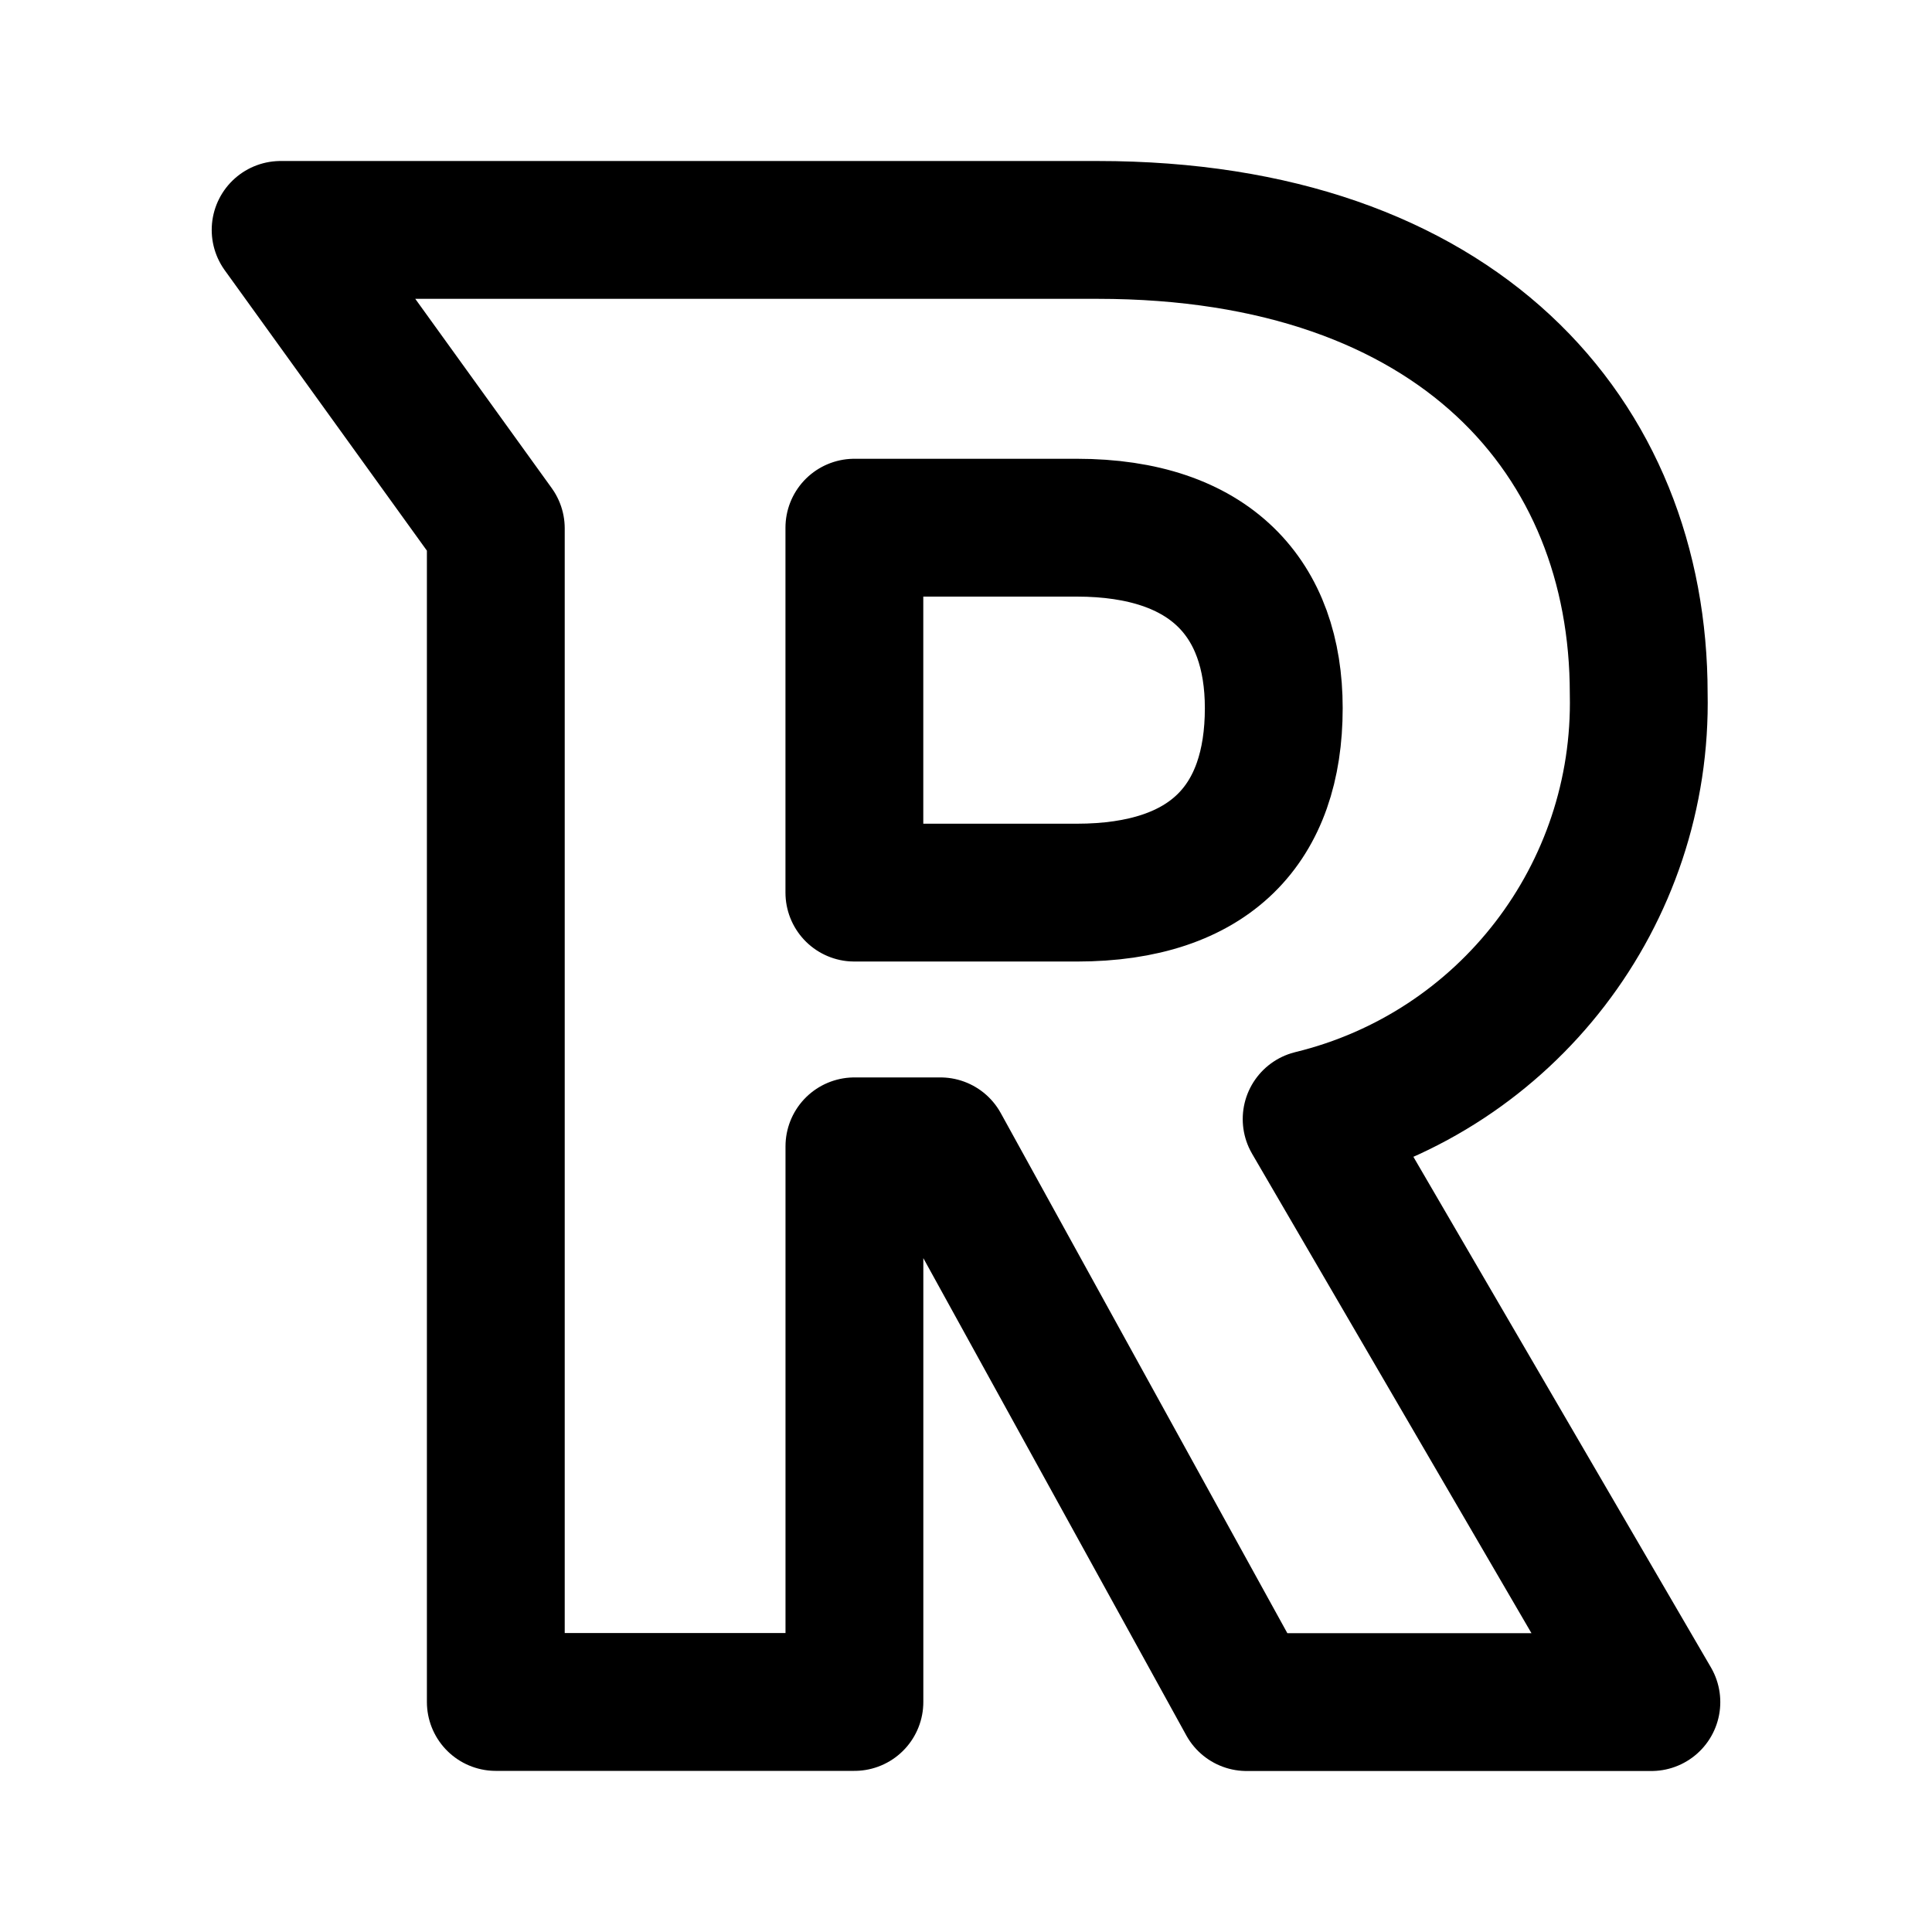 <?xml version="1.0" encoding="UTF-8" standalone="no"?>
<svg
   width="192"
   height="192"
   viewBox="0 0 192 192"
   fill="none"
   version="1.1"
   id="svg4"
   sodipodi:docname="revolt.svg"
   inkscape:version="1.1.2 (0a00cf5339, 2022-02-04, custom)"
   xmlns:inkscape="http://www.inkscape.org/namespaces/inkscape"
   xmlns:sodipodi="http://sodipodi.sourceforge.net/DTD/sodipodi-0.dtd"
   xmlns="http://www.w3.org/2000/svg"
   xmlns:svg="http://www.w3.org/2000/svg">
  <defs
     id="defs8" />
  <sodipodi:namedview
     id="namedview6"
     pagecolor="#ffffff"
     bordercolor="#666666"
     borderopacity="1.0"
     inkscape:pageshadow="2"
     inkscape:pageopacity="0.0"
     inkscape:pagecheckerboard="0"
     showgrid="false"
     inkscape:zoom="4.546875"
     inkscape:cx="29.910653"
     inkscape:cy="95.890034"
     inkscape:window-width="2516"
     inkscape:window-height="1396"
     inkscape:window-x="22"
     inkscape:window-y="22"
     inkscape:window-maximized="1"
     inkscape:current-layer="svg4" />
  <path
     d="m 126.586,70.367 c 0,11.461 -6.251,18.341 -19.591,18.341 H 84.907 V 52.441 h 22.092 c 13.337,0 19.587,7.086 19.587,17.926 z M 27.888,22.849 49.273,52.511 V 169.139 h 35.638 v -55.217 h 8.546 l 30.432,55.23 h 40.223 L 130.349,111.212 c 19.42,-4.726 32.94,-22.322 32.504,-42.304 0,-25.427 -17.922,-46.059 -53.77,-46.059 z"
     style="fill:none;stroke:#000000;stroke-width:13.697;stroke-linecap:round;stroke-linejoin:round;stroke-miterlimit:4;stroke-dasharray:none;stroke-opacity:1"
     id="path1096" />
</svg>
